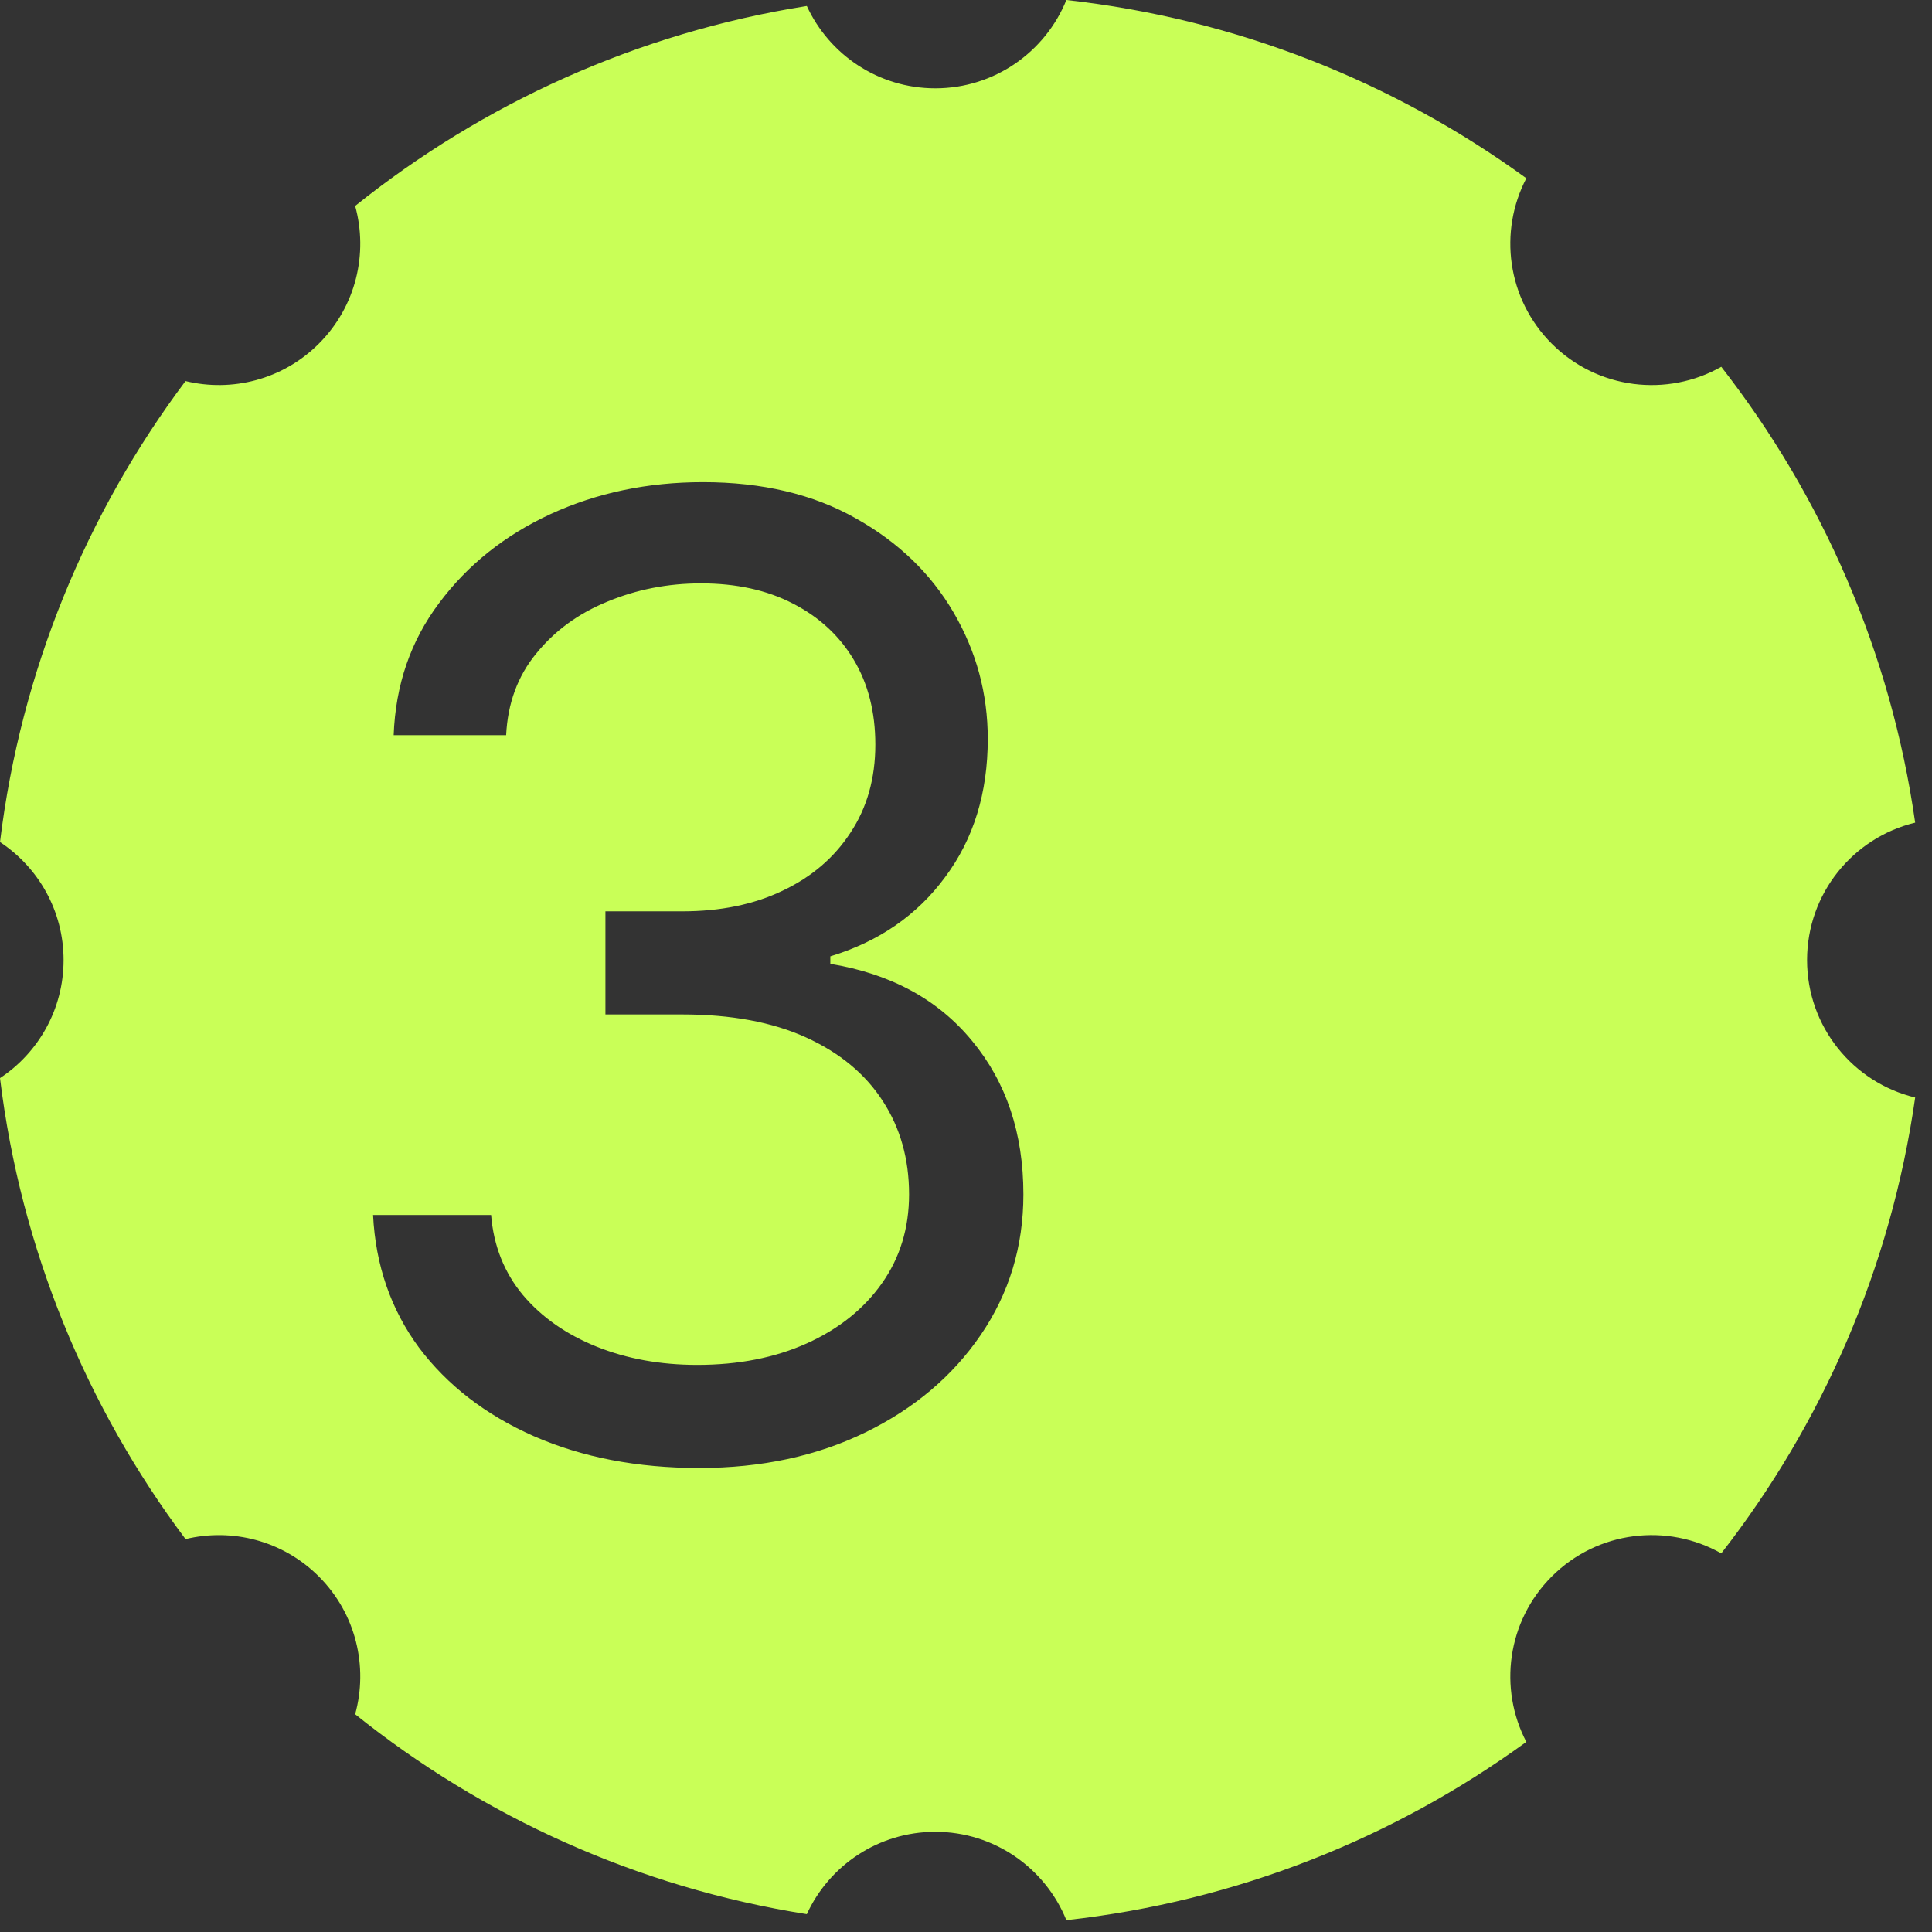 <svg width="41" height="41"  viewBox="0 0 41 41" fill="none" xmlns="http://www.w3.org/2000/svg">
<rect x="0" y="0" width="41" height="41" fill="#333333" stroke="none"/>
<path fill-rule="evenodd" clip-rule="evenodd" d="M7.537 4.37C10.252 2.194 13.532 0.695 17.122 0.127C17.596 1.158 18.639 1.874 19.849 1.874C21.107 1.874 22.185 1.099 22.63 0C26.252 0.401 29.59 1.746 32.391 3.783C31.8 4.914 31.98 6.343 32.93 7.293C33.905 8.268 35.384 8.432 36.528 7.784C38.671 10.534 40.128 13.844 40.643 17.458C39.326 17.775 38.349 18.961 38.349 20.374C38.349 21.788 39.326 22.974 40.643 23.291C40.128 26.905 38.671 30.215 36.528 32.965C35.384 32.317 33.905 32.481 32.93 33.456C31.98 34.406 31.8 35.835 32.391 36.966C29.59 39.003 26.252 40.348 22.63 40.749C22.185 39.65 21.107 38.874 19.849 38.874C18.639 38.874 17.596 39.59 17.122 40.622C13.532 40.054 10.252 38.555 7.537 36.379C7.815 35.372 7.559 34.248 6.767 33.456C6 32.689 4.92 32.424 3.937 32.662C1.842 29.867 0.444 26.521 5.22086e-08 22.879C0.812 22.343 1.349 21.421 1.349 20.374C1.349 19.328 0.812 18.406 0 17.87C0.444 14.228 1.842 10.881 3.937 8.087C4.92 8.325 6 8.06 6.767 7.293C7.559 6.501 7.815 5.377 7.537 4.37ZM11.327 30.477C12.355 30.927 13.525 31.153 14.837 31.153C16.156 31.153 17.333 30.901 18.367 30.397C19.401 29.893 20.216 29.204 20.813 28.329C21.416 27.447 21.718 26.453 21.718 25.346C21.718 24.053 21.357 22.97 20.634 22.095C19.912 21.213 18.907 20.666 17.621 20.454V20.295C18.649 19.983 19.461 19.423 20.057 18.614C20.66 17.806 20.962 16.828 20.962 15.681C20.962 14.72 20.72 13.825 20.236 12.997C19.752 12.168 19.06 11.502 18.158 10.998C17.257 10.488 16.176 10.232 14.917 10.232C13.743 10.232 12.666 10.458 11.685 10.909C10.711 11.359 9.922 11.989 9.319 12.798C8.715 13.6 8.394 14.534 8.354 15.602H10.741C10.774 14.926 10.986 14.349 11.377 13.872C11.768 13.388 12.272 13.02 12.888 12.768C13.511 12.509 14.174 12.38 14.877 12.38C15.626 12.38 16.276 12.523 16.826 12.808C17.383 13.093 17.814 13.491 18.118 14.001C18.423 14.511 18.576 15.111 18.576 15.801C18.576 16.517 18.4 17.14 18.049 17.67C17.704 18.2 17.224 18.611 16.607 18.903C15.997 19.195 15.288 19.34 14.479 19.34H12.848V21.528H14.479C15.513 21.528 16.388 21.69 17.104 22.015C17.82 22.34 18.364 22.791 18.735 23.367C19.106 23.937 19.292 24.597 19.292 25.346C19.292 26.062 19.099 26.692 18.715 27.235C18.331 27.779 17.8 28.203 17.124 28.508C16.448 28.813 15.672 28.965 14.797 28.965C14.015 28.965 13.303 28.836 12.66 28.578C12.017 28.319 11.496 27.954 11.098 27.484C10.701 27.007 10.475 26.44 10.422 25.784H7.917C7.97 26.851 8.295 27.789 8.891 28.598C9.494 29.399 10.306 30.026 11.327 30.477Z" fill="#C9FF57" />
</svg>
